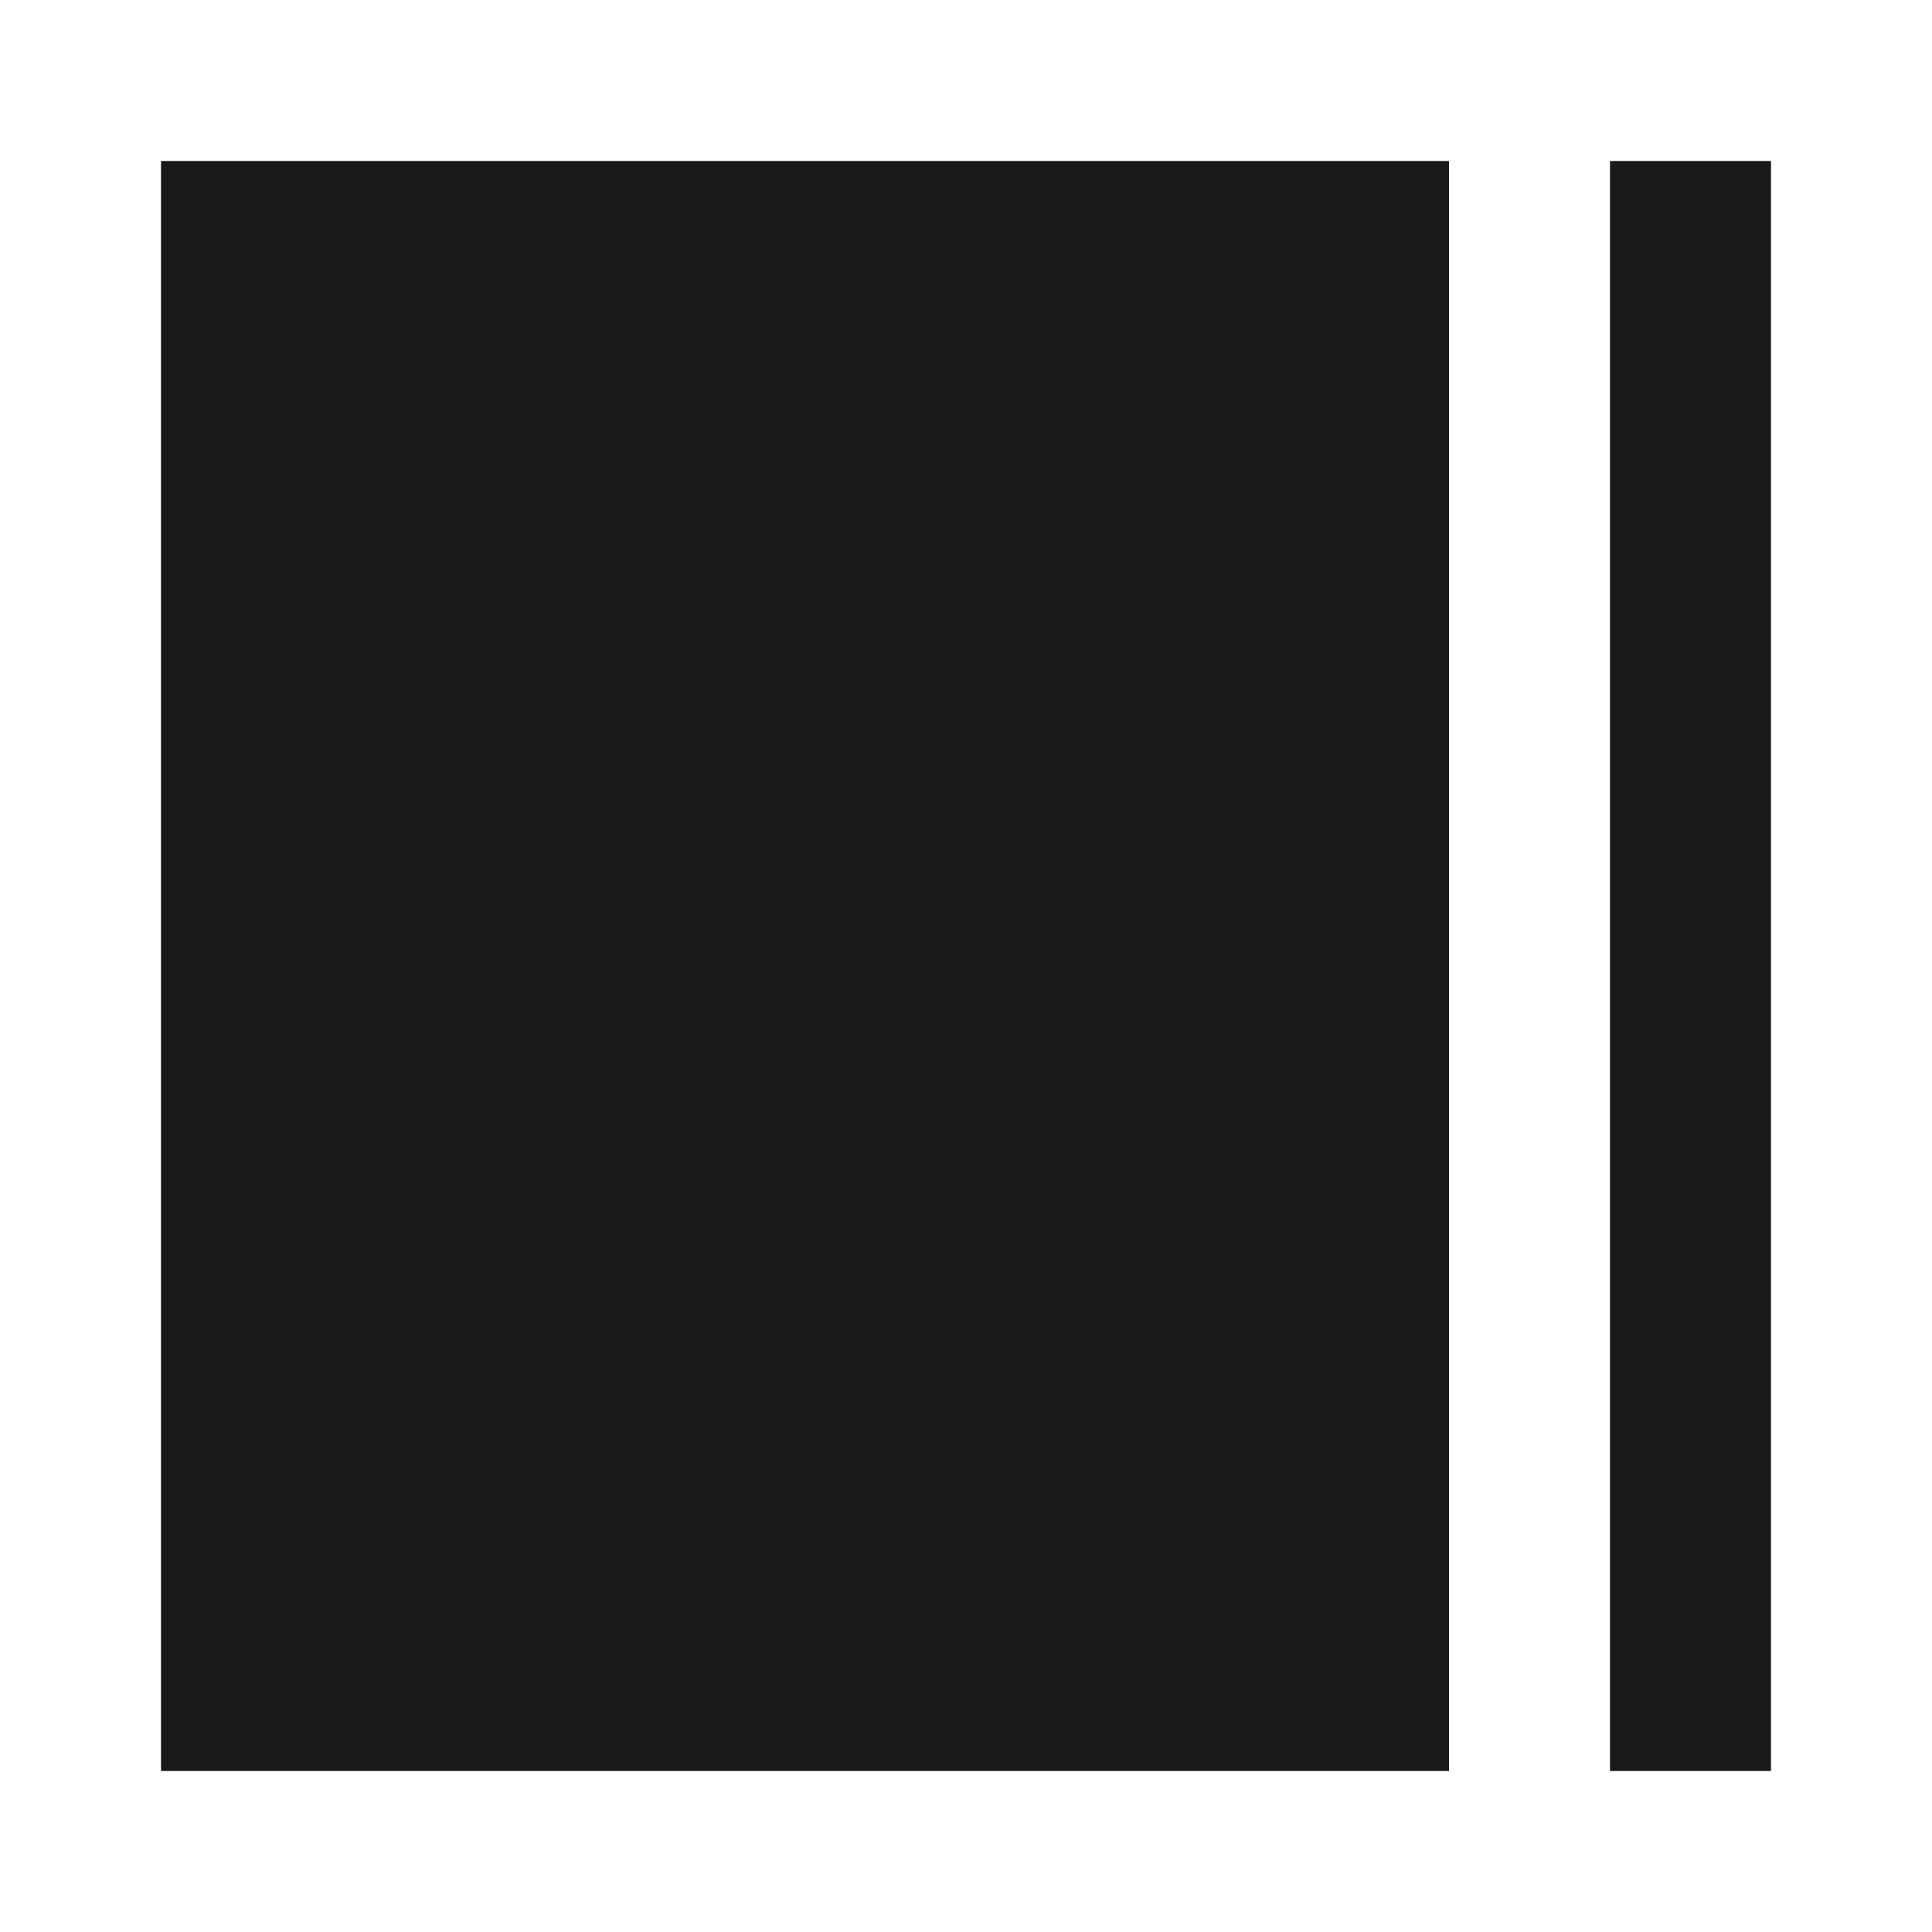 <svg width="24" height="24" viewBox="0 0 24 24" fill="none" xmlns="http://www.w3.org/2000/svg">
<path d="M22 2V22H20V2H22ZM2 2H18V22H2V2Z" fill="black" fill-opacity="0.9" style="fill:black;fill-opacity:0.9;"/>
</svg>
